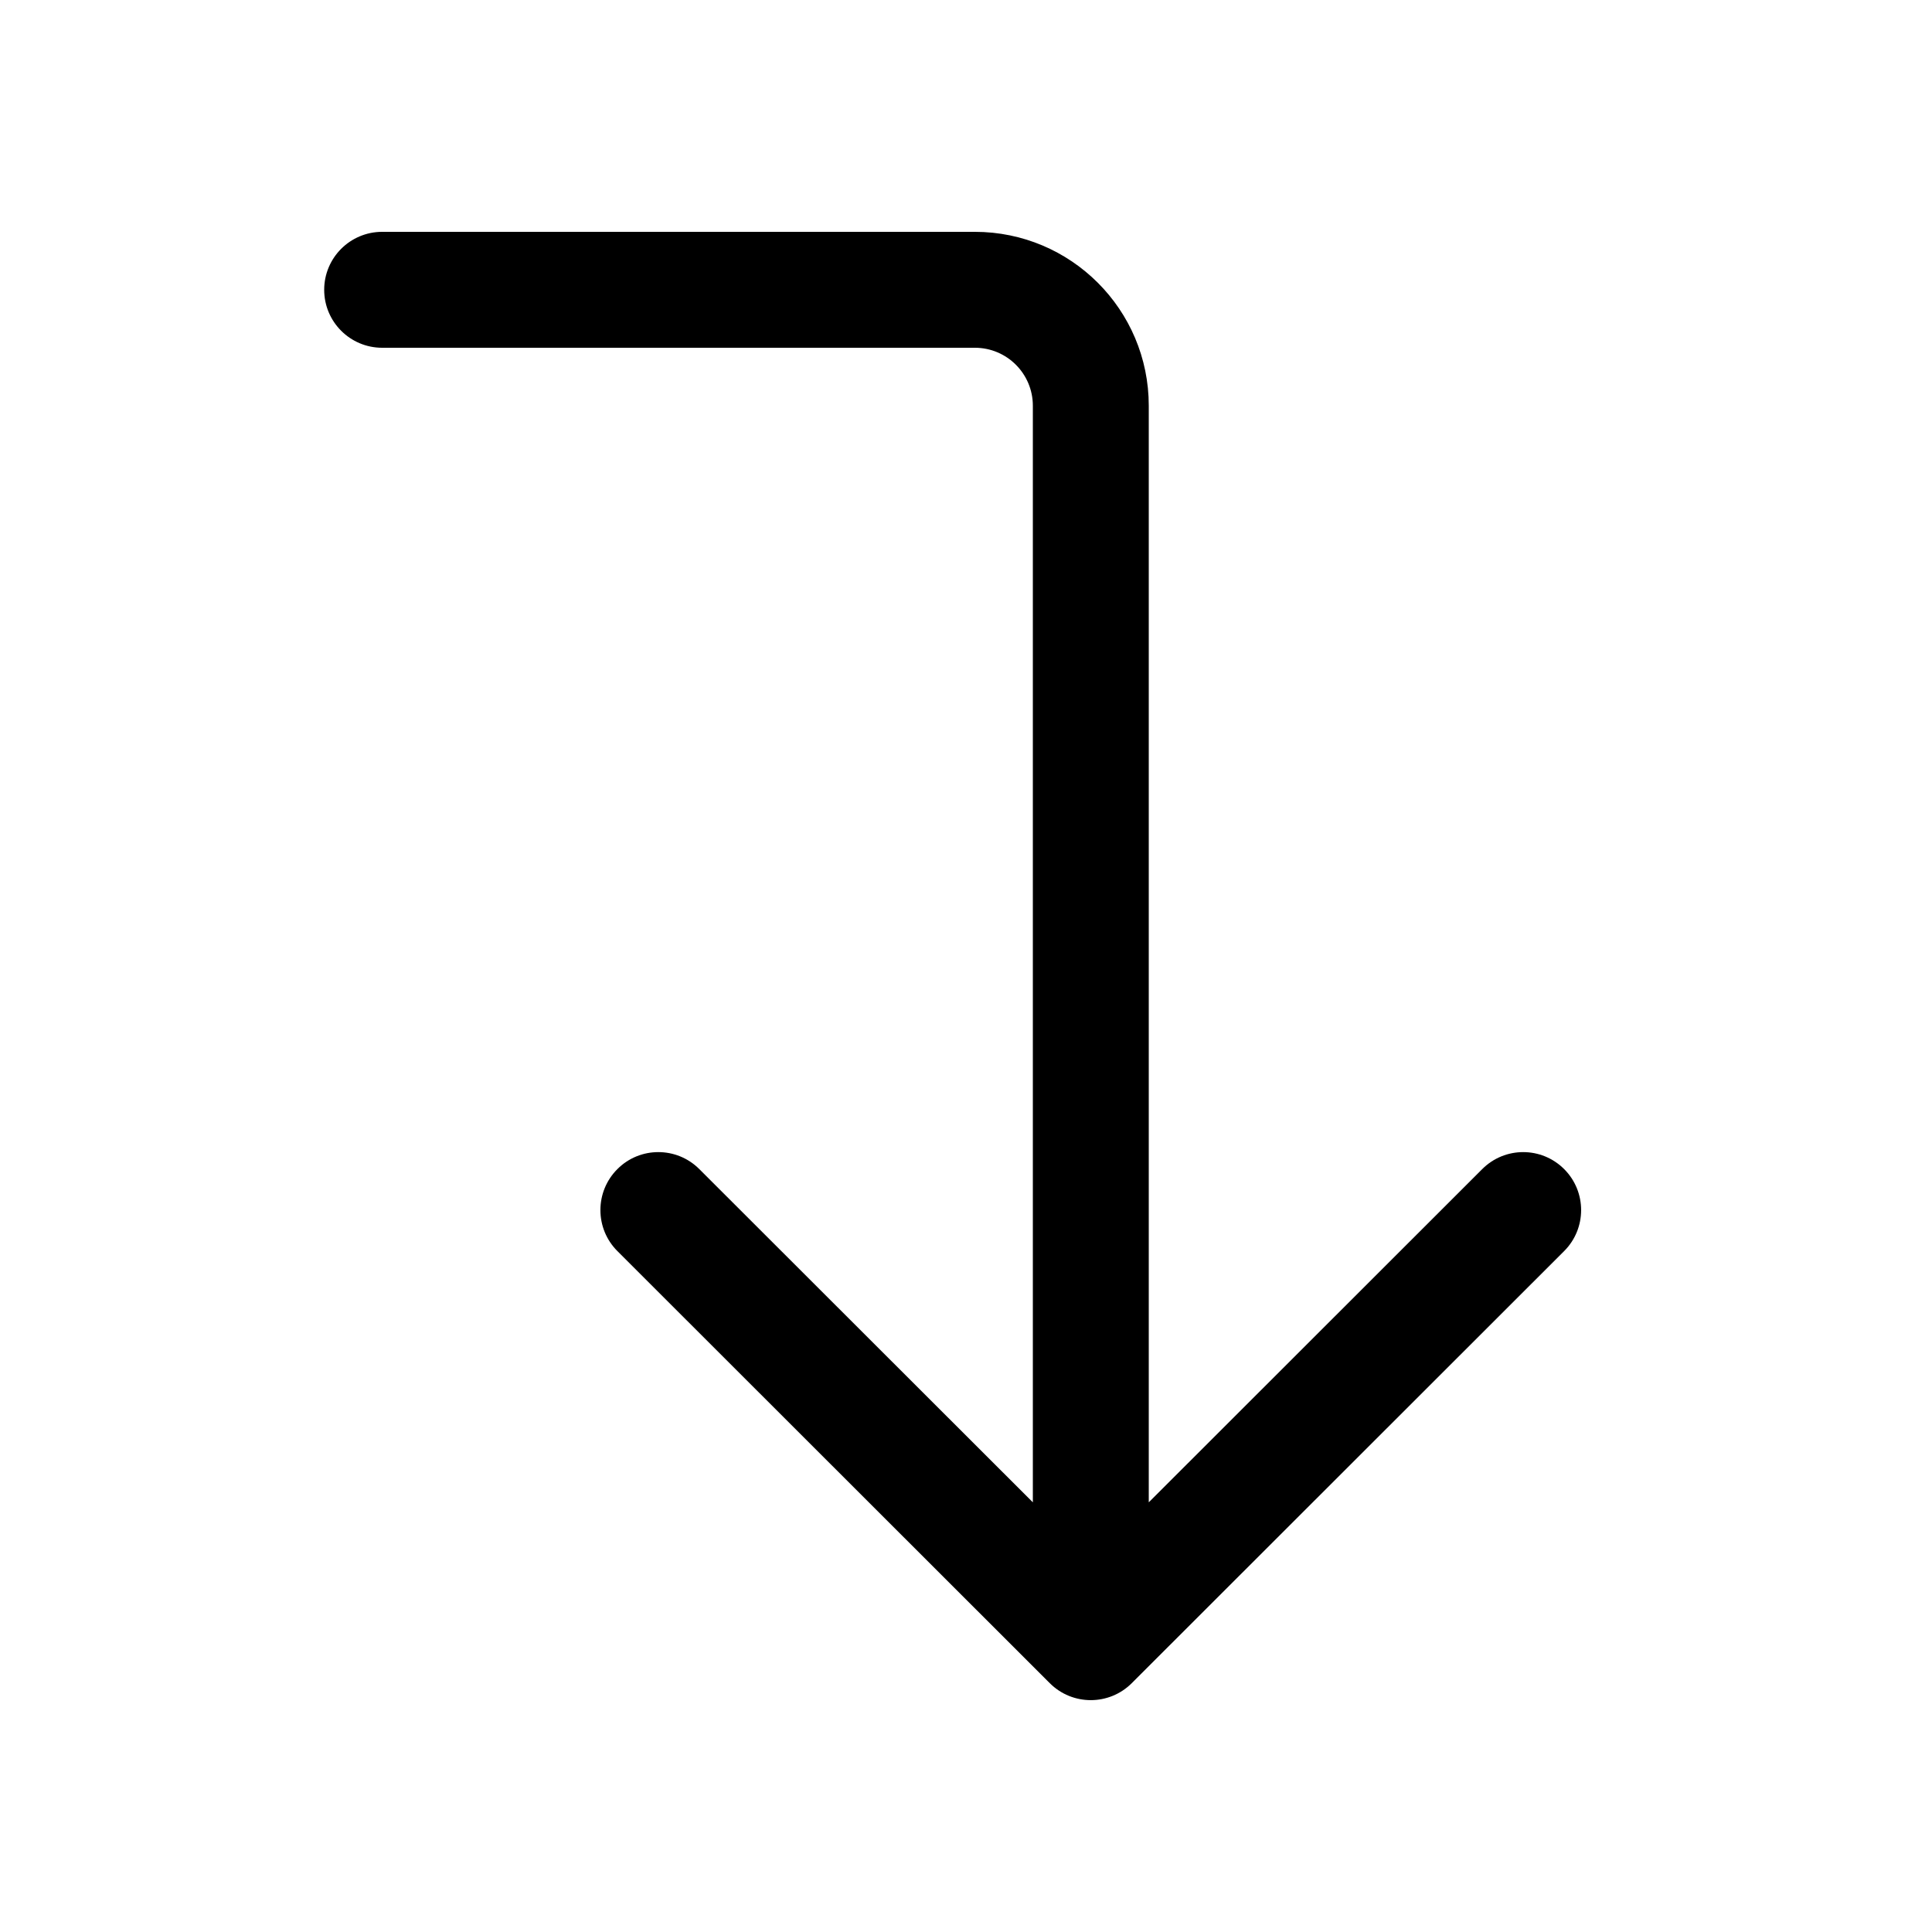 <svg width="80" height="80" viewBox="0 0 25 25" xmlns="http://www.w3.org/2000/svg" transform="rotate(0 0 0)"><path d="M13.584 21.78C13.877 22.073 14.352 22.073 14.645 21.78L20.24 16.189C20.533 15.896 20.533 15.421 20.24 15.128C19.947 14.835 19.473 14.835 19.18 15.128L14.865 19.44V5.25C14.865 4.007 13.857 3 12.615 3H4.945C4.531 3 4.195 3.336 4.195 3.75C4.195 4.164 4.531 4.5 4.945 4.5H12.615C13.029 4.5 13.365 4.836 13.365 5.25V19.44L9.049 15.128C8.756 14.835 8.281 14.835 7.989 15.128C7.696 15.421 7.696 15.896 7.989 16.189L13.584 21.78Z"/></svg>